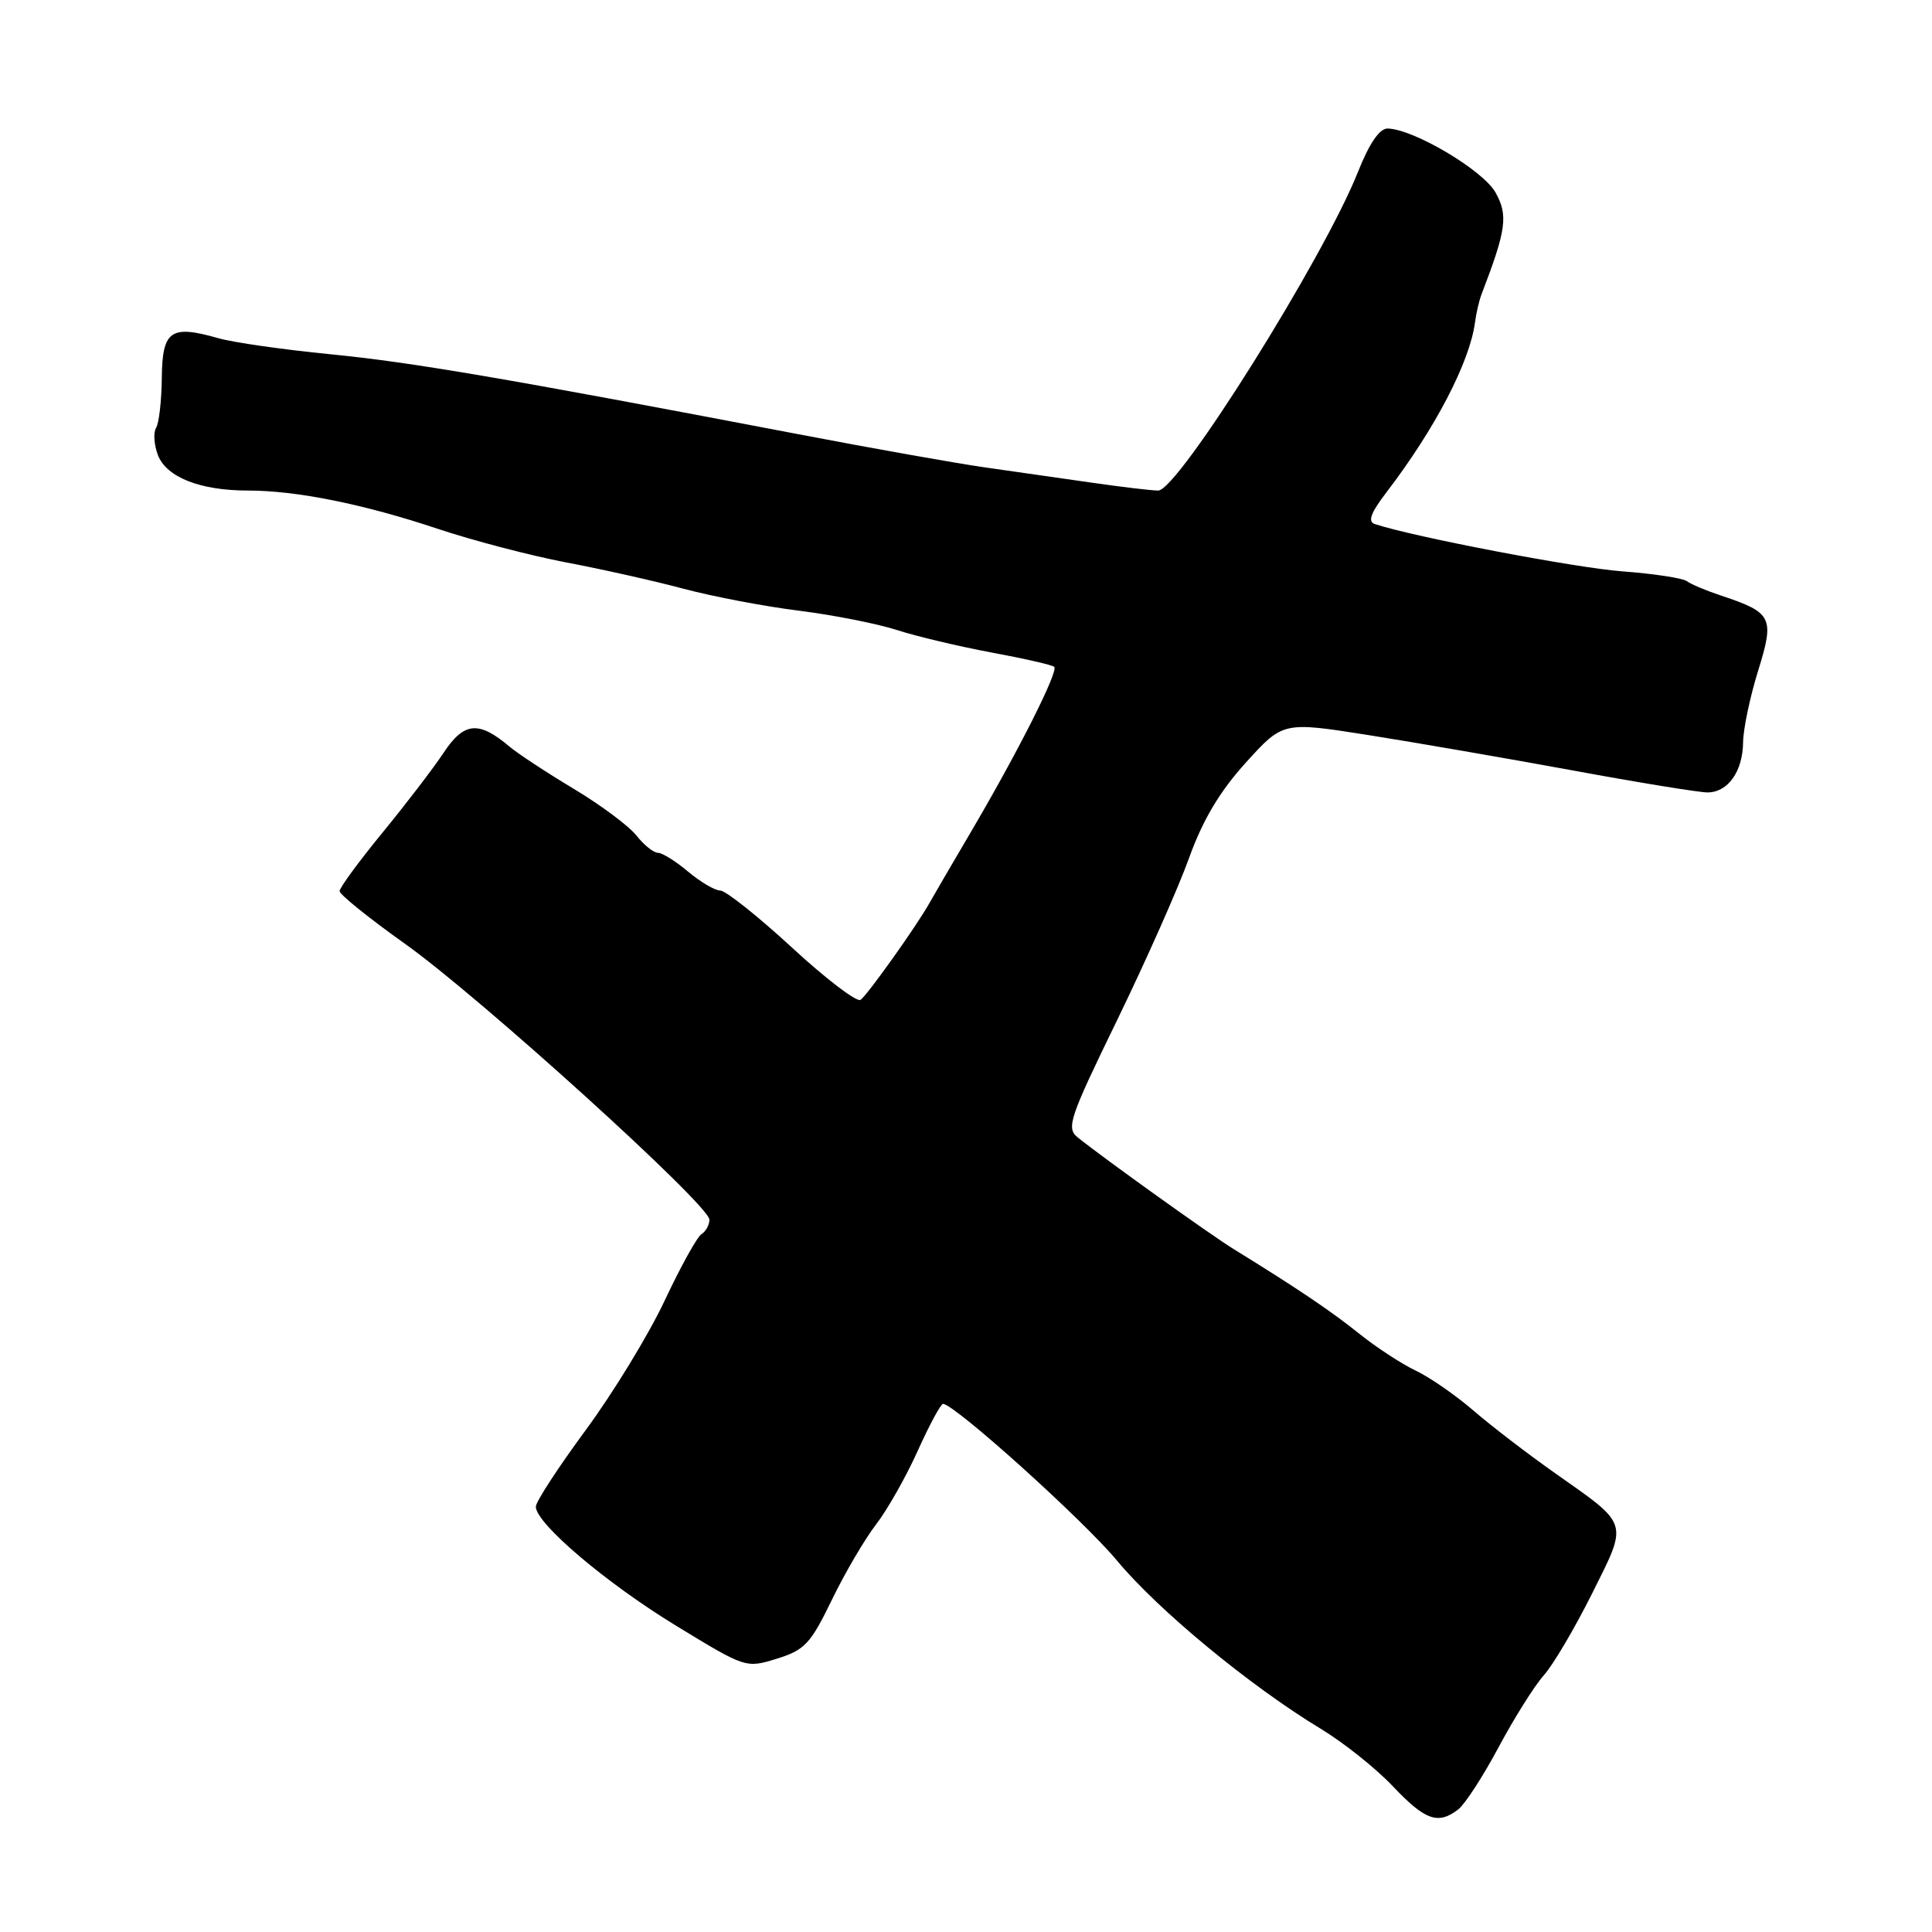 <?xml version="1.0" encoding="UTF-8" standalone="no"?>
<!DOCTYPE svg PUBLIC "-//W3C//DTD SVG 1.1//EN" "http://www.w3.org/Graphics/SVG/1.1/DTD/svg11.dtd" >
<svg xmlns="http://www.w3.org/2000/svg" xmlns:xlink="http://www.w3.org/1999/xlink" version="1.1" viewBox="0 0 256 256">
 <g >
 <path fill="currentColor"
d=" M 193.23 239.75 C 194.12 239.06 196.53 235.35 198.58 231.50 C 200.64 227.65 203.32 223.38 204.55 222.00 C 205.79 220.62 208.66 215.75 210.95 211.17 C 215.76 201.53 215.96 202.18 206.05 195.20 C 202.45 192.67 197.58 188.93 195.23 186.90 C 192.87 184.87 189.43 182.48 187.56 181.60 C 185.70 180.71 182.36 178.53 180.14 176.75 C 176.43 173.76 171.87 170.69 163.45 165.50 C 160.37 163.60 146.43 153.62 142.81 150.72 C 141.25 149.47 141.68 148.21 148.05 135.12 C 151.86 127.28 156.14 117.64 157.56 113.68 C 159.38 108.63 161.61 104.89 165.07 101.06 C 170.00 95.62 170.00 95.62 181.25 97.39 C 187.44 98.37 199.64 100.48 208.36 102.08 C 217.08 103.69 225.13 105.00 226.25 105.00 C 228.96 105.00 230.93 102.22 230.97 98.34 C 230.99 96.60 231.88 92.36 232.95 88.91 C 235.16 81.80 234.86 81.18 228.00 78.90 C 226.07 78.26 224.05 77.41 223.50 77.00 C 222.95 76.60 219.12 76.02 215.00 75.71 C 208.85 75.26 187.38 71.16 182.17 69.44 C 181.20 69.12 181.63 67.96 183.70 65.25 C 190.13 56.85 194.73 48.03 195.44 42.75 C 195.60 41.51 195.99 39.83 196.31 39.00 C 199.60 30.43 199.86 28.54 198.16 25.50 C 196.50 22.55 187.31 17.10 183.87 17.03 C 182.80 17.01 181.45 18.98 179.95 22.75 C 175.42 34.18 156.10 65.00 153.47 65.00 C 152.60 65.00 148.65 64.53 144.69 63.96 C 140.74 63.39 134.35 62.48 130.50 61.93 C 126.65 61.38 115.40 59.38 105.50 57.48 C 66.79 50.09 54.63 48.01 43.78 46.94 C 37.58 46.33 30.89 45.38 28.92 44.81 C 22.61 43.01 21.51 43.78 21.44 50.05 C 21.41 53.09 21.07 56.08 20.68 56.70 C 20.30 57.32 20.41 58.94 20.92 60.29 C 22.04 63.23 26.51 65.00 32.84 65.00 C 39.30 65.00 48.17 66.79 58.00 70.07 C 62.67 71.63 70.33 73.63 75.00 74.52 C 79.67 75.40 86.68 76.97 90.56 78.01 C 94.44 79.04 101.33 80.36 105.87 80.92 C 110.40 81.49 116.23 82.64 118.81 83.47 C 121.39 84.31 127.05 85.65 131.38 86.46 C 135.71 87.26 139.45 88.12 139.69 88.36 C 140.28 88.94 134.96 99.49 128.79 110.00 C 126.04 114.67 123.50 119.03 123.15 119.67 C 121.50 122.64 114.85 131.97 114.02 132.49 C 113.51 132.81 109.40 129.68 104.91 125.53 C 100.41 121.39 96.15 118.00 95.44 118.00 C 94.73 118.00 92.82 116.87 91.18 115.50 C 89.55 114.12 87.75 113.00 87.18 113.00 C 86.61 113.00 85.32 111.97 84.32 110.70 C 83.32 109.44 79.58 106.65 76.00 104.51 C 72.42 102.36 68.60 99.85 67.50 98.92 C 63.43 95.48 61.49 95.66 58.79 99.73 C 57.42 101.80 53.75 106.59 50.64 110.38 C 47.54 114.16 45.00 117.63 45.00 118.08 C 45.00 118.53 48.91 121.68 53.68 125.07 C 63.55 132.09 94.00 159.68 94.00 161.61 C 94.00 162.31 93.53 163.17 92.95 163.53 C 92.37 163.89 90.18 167.85 88.07 172.34 C 85.96 176.83 81.26 184.54 77.62 189.48 C 73.98 194.42 71.00 198.99 71.00 199.64 C 71.00 201.86 80.32 209.77 89.59 215.42 C 98.80 221.04 98.84 221.06 102.95 219.78 C 106.63 218.64 107.41 217.80 110.22 212.00 C 111.95 208.43 114.59 203.93 116.08 202.00 C 117.57 200.07 120.05 195.69 121.60 192.25 C 123.15 188.81 124.66 186.01 124.96 186.02 C 126.53 186.09 143.50 201.37 148.01 206.79 C 153.48 213.37 165.65 223.41 175.00 229.07 C 178.03 230.90 182.33 234.33 184.57 236.70 C 188.84 241.21 190.56 241.82 193.23 239.75 Z "/>
</g>
</svg>